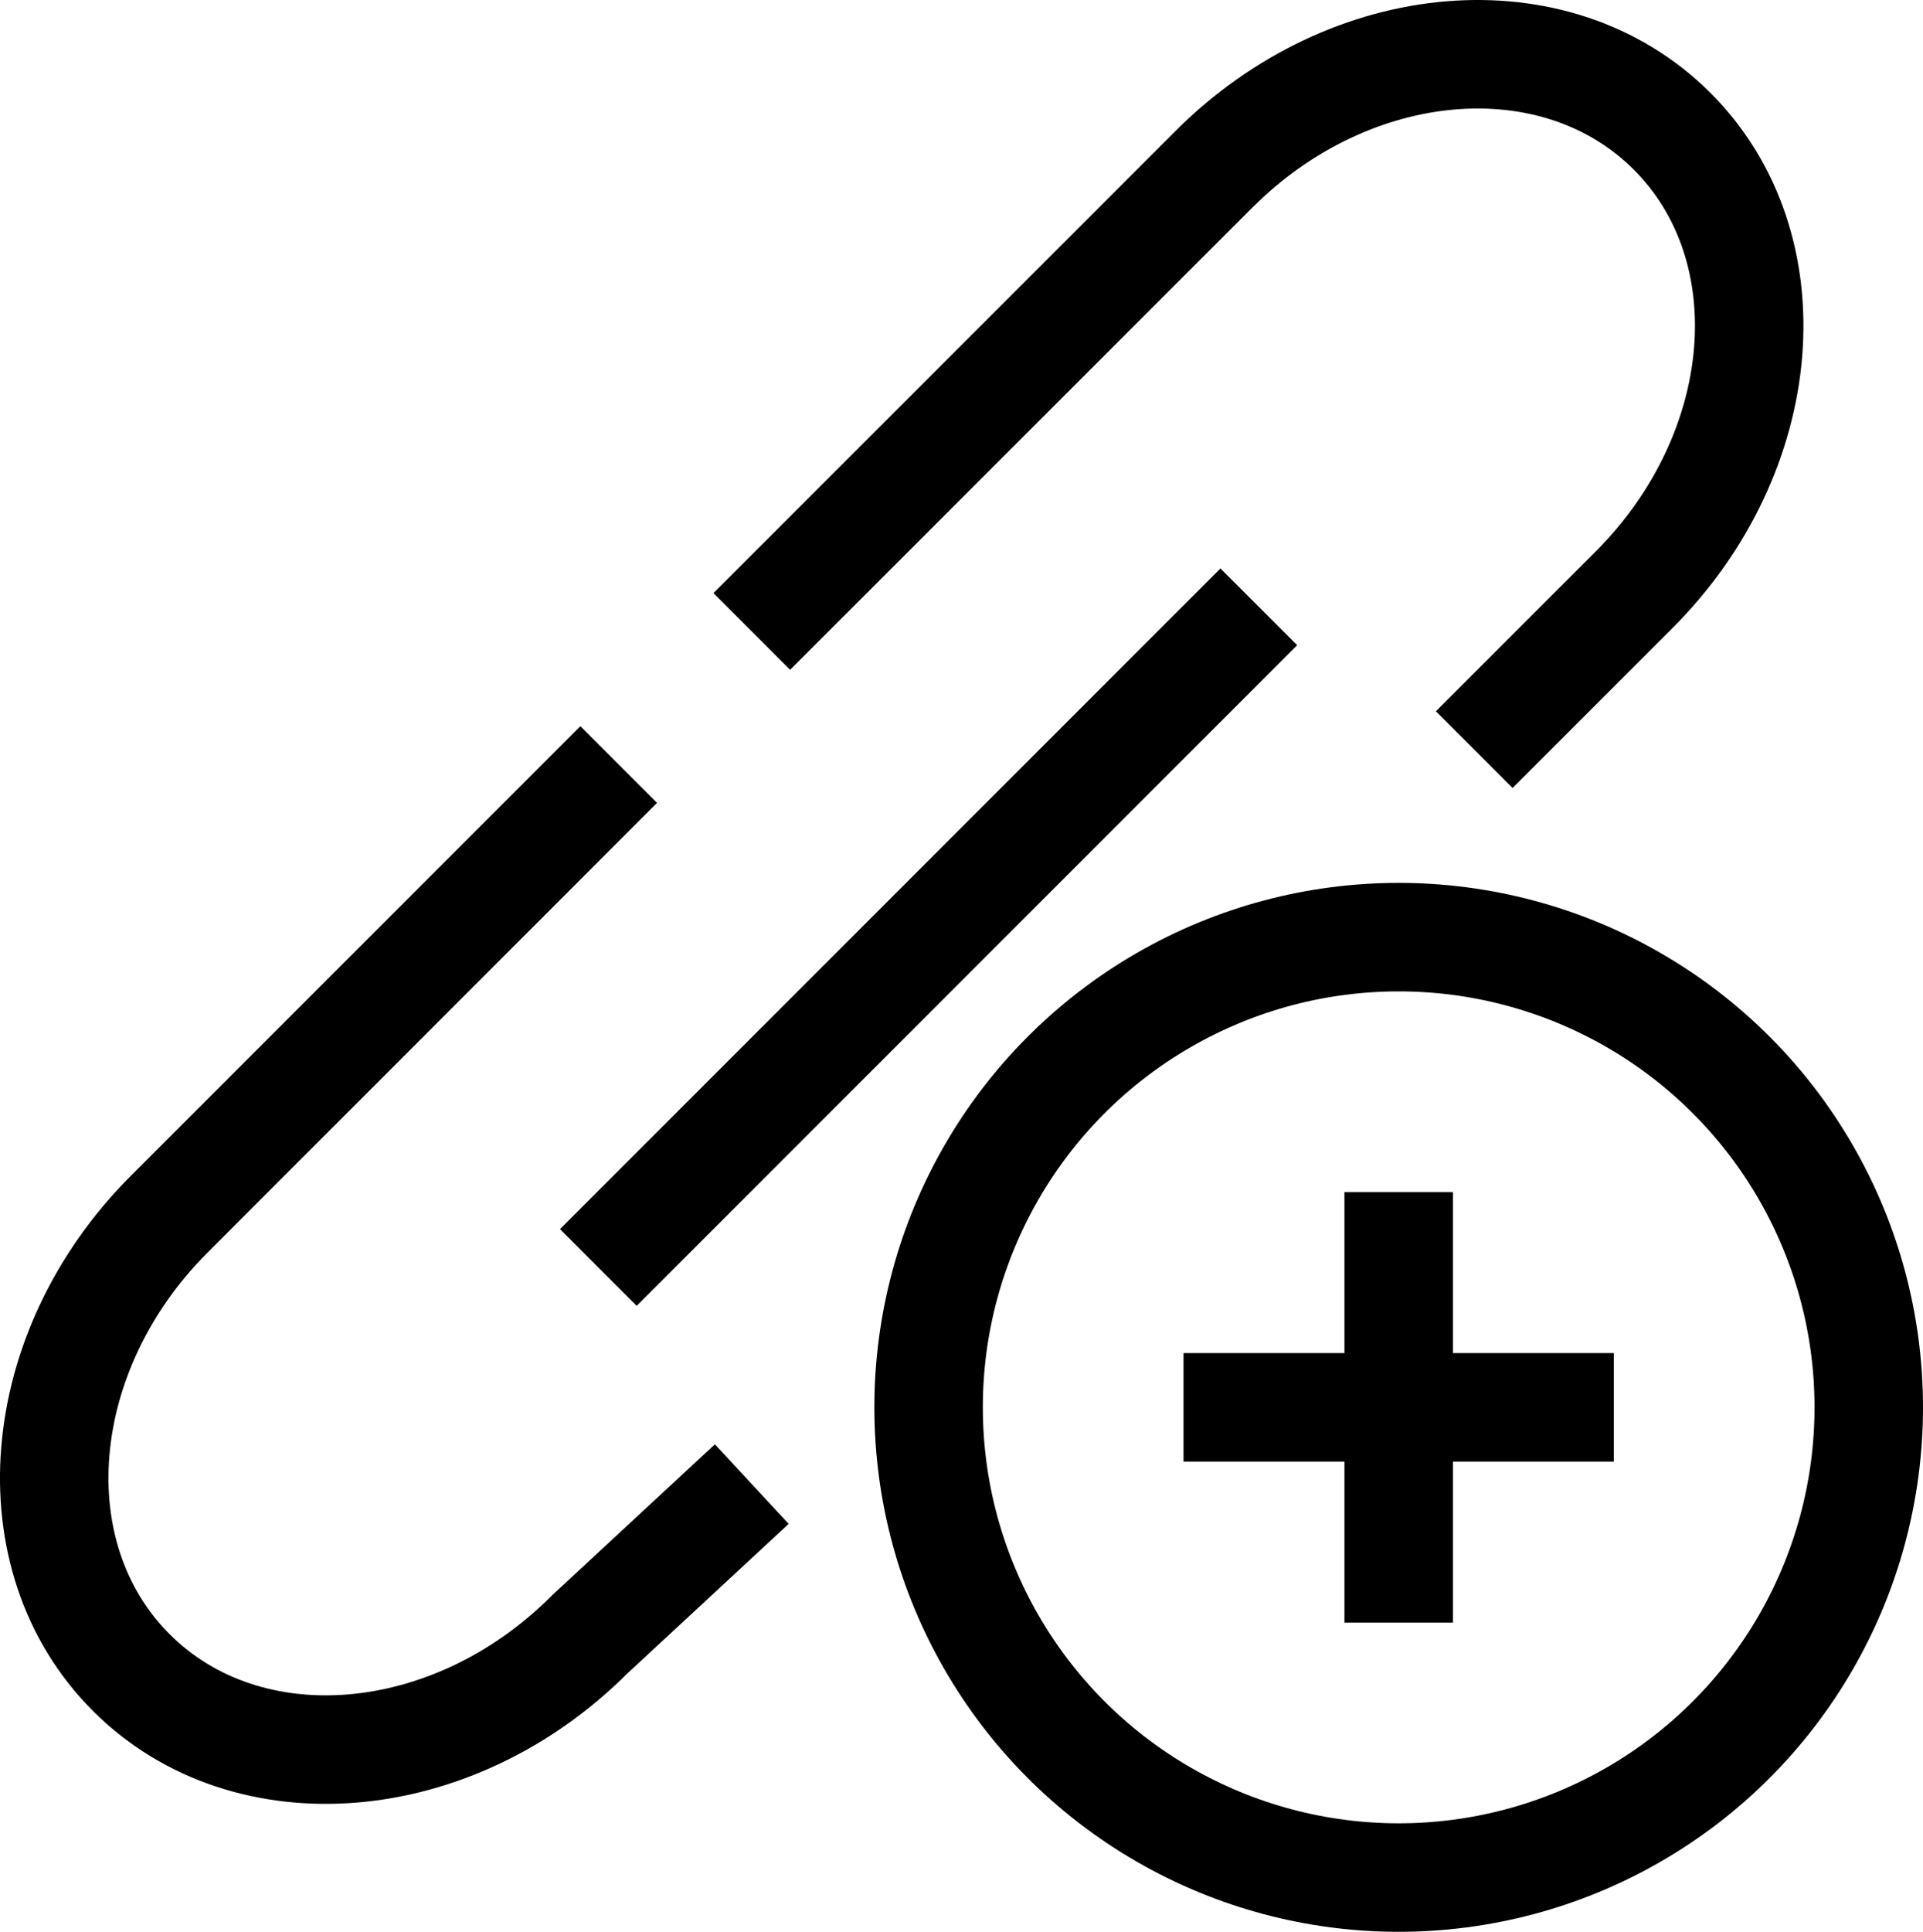 <svg id="Layer_1" data-name="Layer 1" xmlns="http://www.w3.org/2000/svg" viewBox="0 0 531.8 534.09"><defs><style>.cls-1{fill:none;stroke:#000;stroke-miterlimit:10;stroke-width:30px;}</style></defs><path class="cls-1" d="M451.41,436,327.12,560.3c-37.9,37.9-42.61,94.64-10.51,126.74s88.84,27.39,126.74-10.51l44.86-41.59" transform="translate(-280.31 -224.63)"/><path class="cls-1" d="M488.21,399.21,616,271.45c37.9-37.91,94.64-42.61,126.74-10.52s27.39,88.84-10.52,126.74L688,431.88" transform="translate(-280.31 -224.63)"/><line class="cls-1" x1="348.12" y1="167.77" x2="165.47" y2="350.42"/><circle class="cls-1" cx="386.8" cy="389.09" r="130"/><line class="cls-1" x1="327.3" y1="389.09" x2="446.3" y2="389.09"/><line class="cls-1" x1="386.8" y1="448.59" x2="386.8" y2="329.59"/></svg>